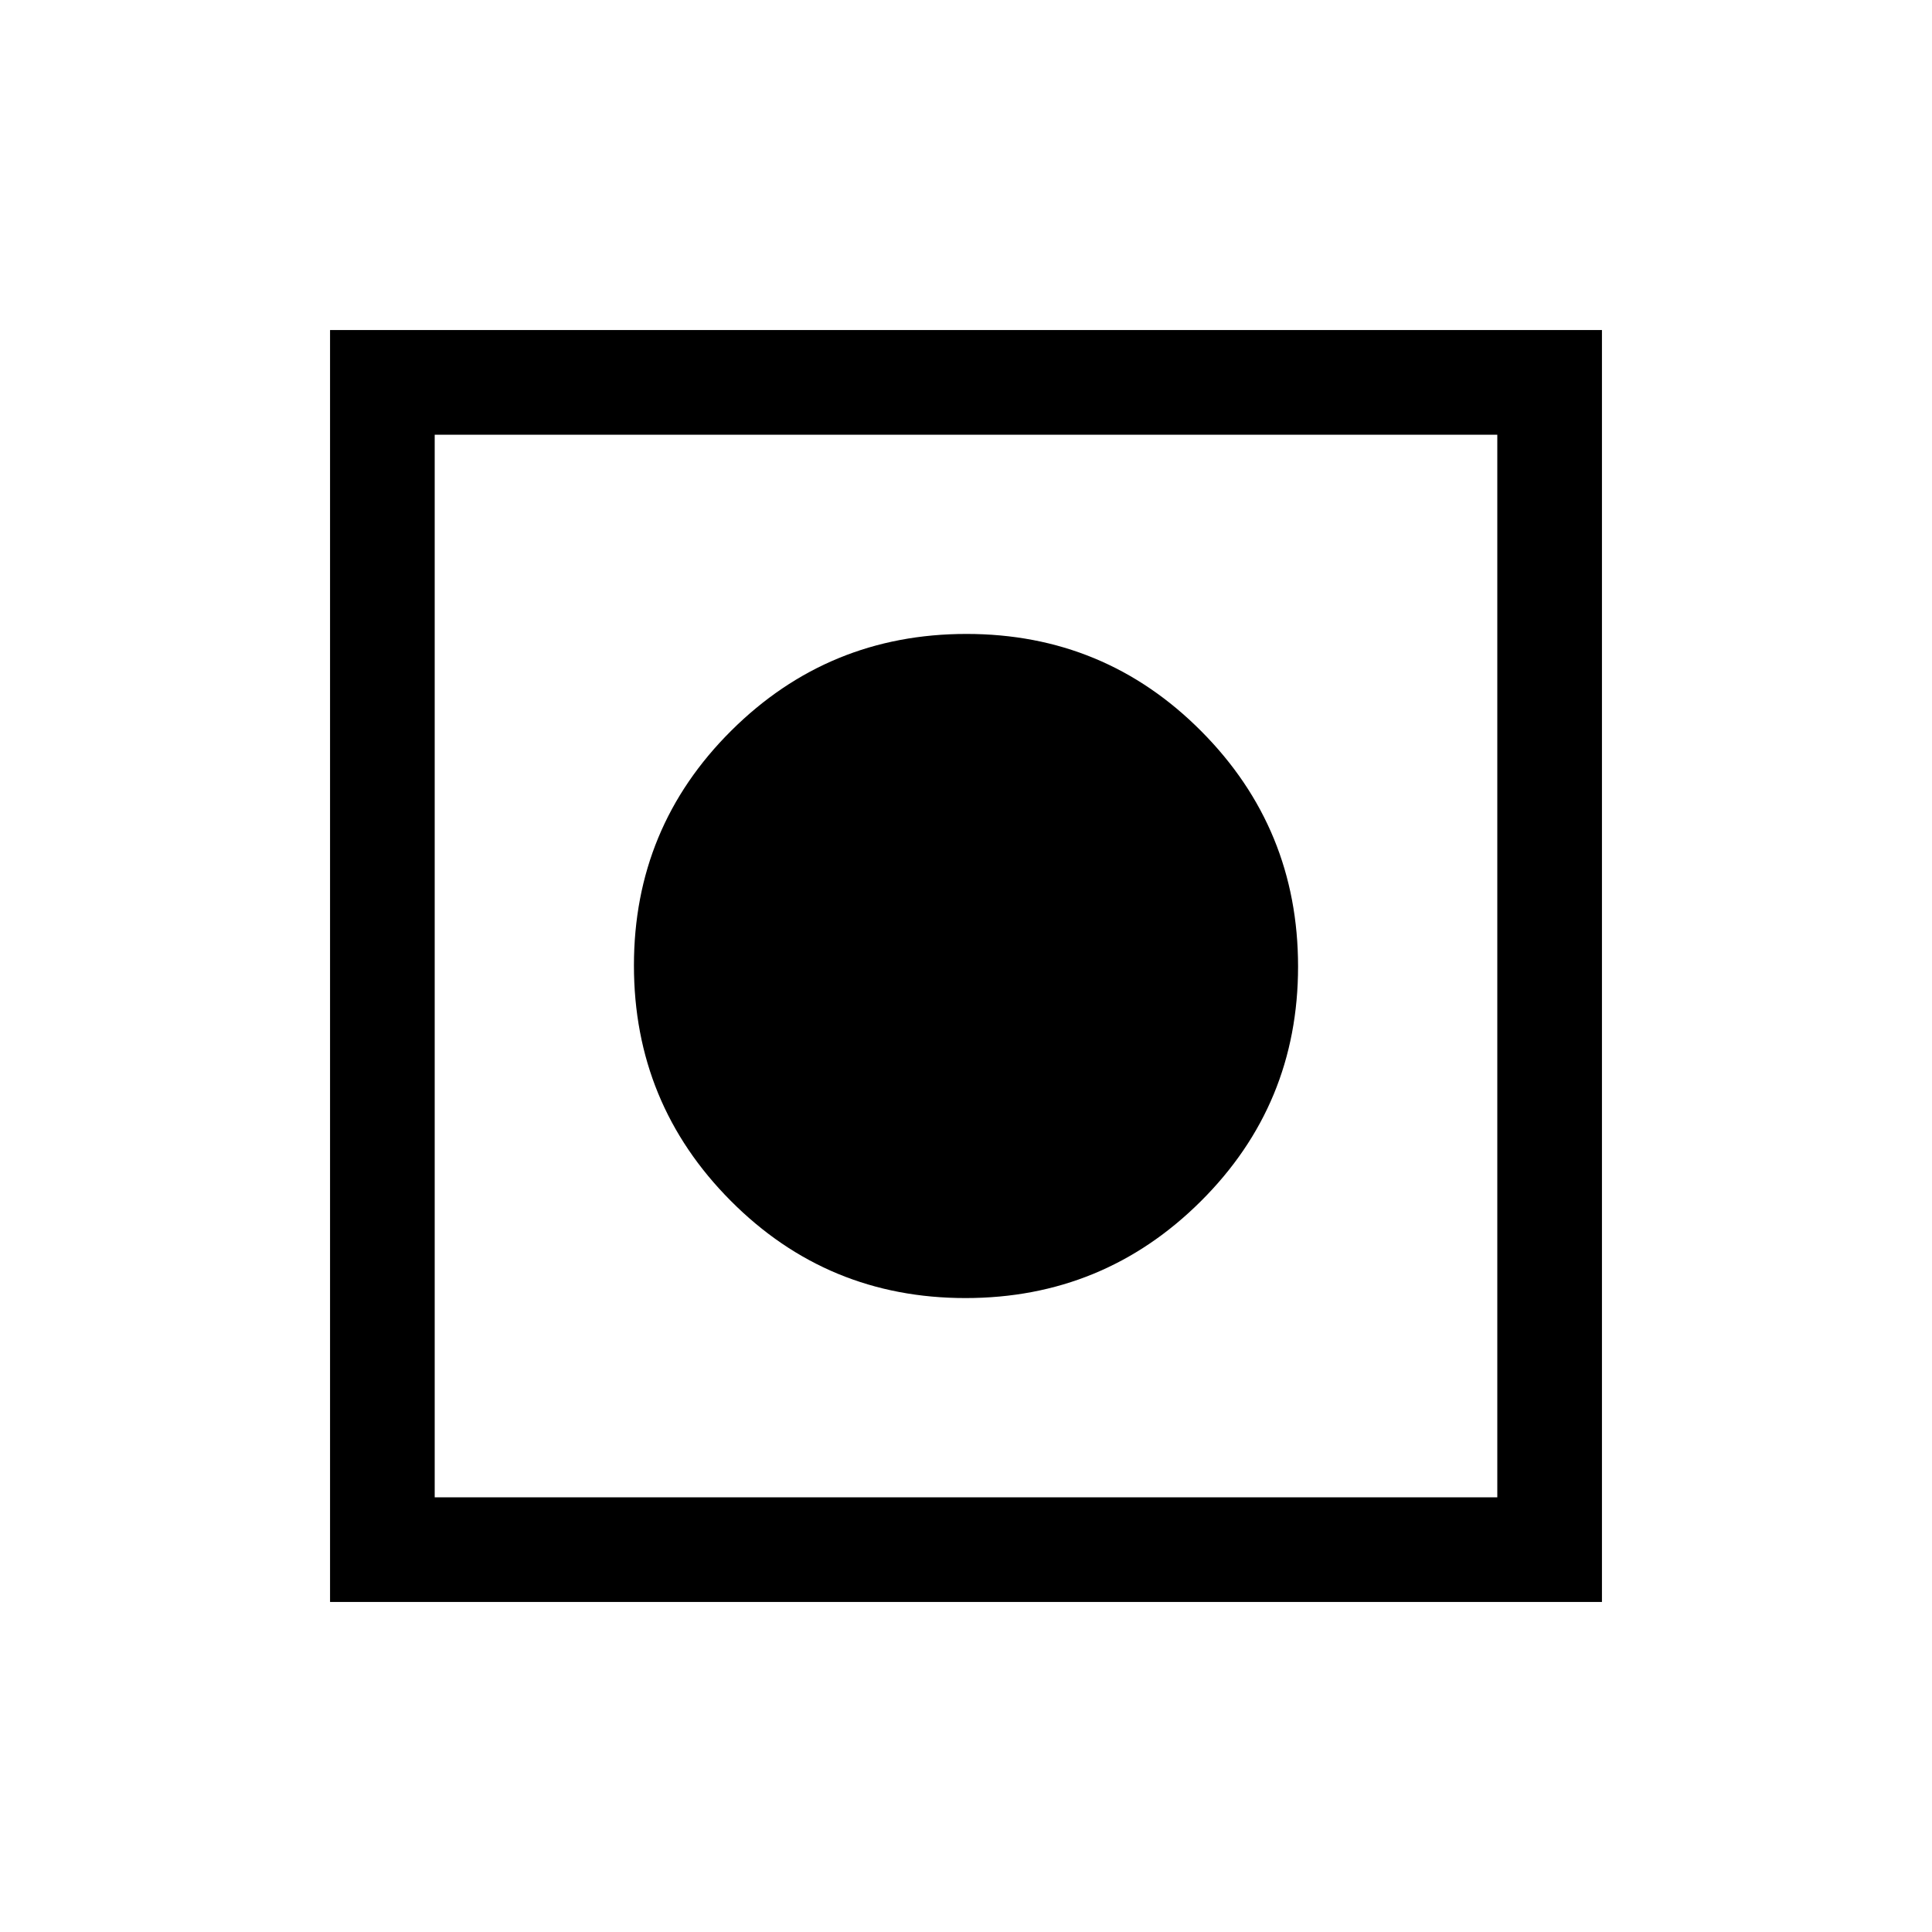 <svg xmlns="http://www.w3.org/2000/svg" height="20" viewBox="0 -960 960 960" width="20"><path d="M164-164v-632h632v632H164Zm52-52h528v-528H216v528Zm263.74-99q-68.59 0-116.66-48.34Q315-411.68 315-480.26q0-68.59 48.34-116.66Q411.68-645 480.26-645q68.59 0 116.66 48.34Q645-548.32 645-479.74q0 68.59-48.34 116.66Q548.32-315 479.74-315Z"/></svg>